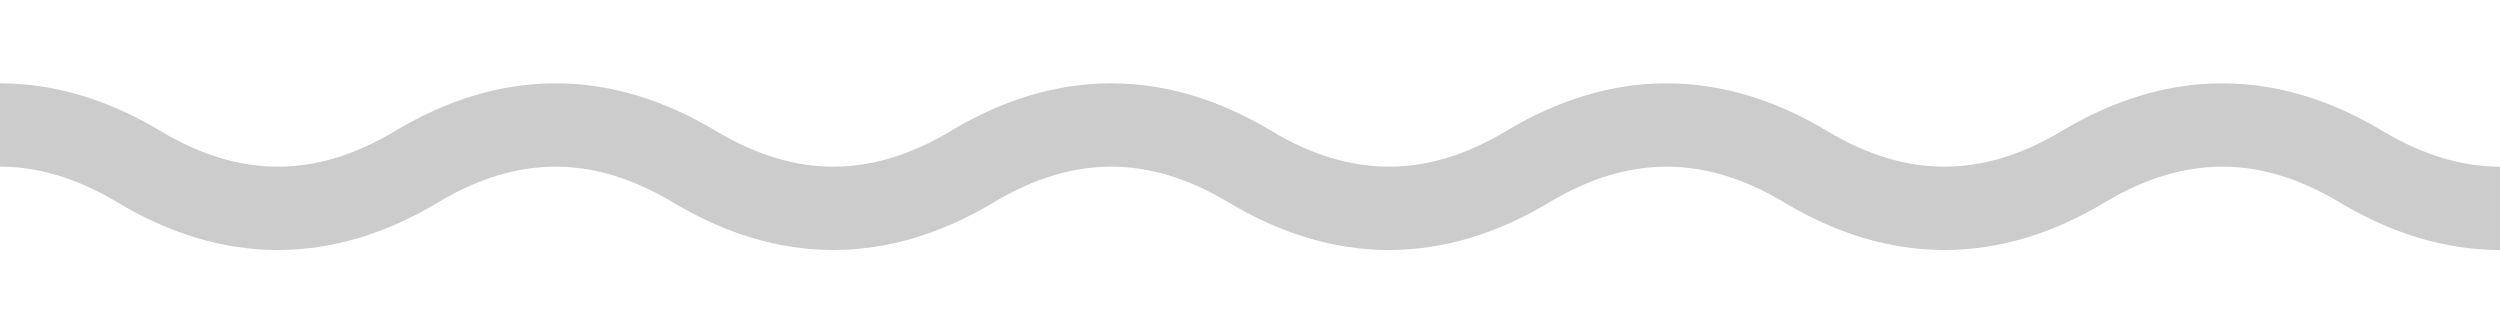 <svg xmlns="http://www.w3.org/2000/svg" viewBox="0 0 300 40" width="100%">
  <path d="M -33.333 15 Q -25 15 -16.67 10 Q 0 0 16.67 10 Q 25 15 33.33 15 Q 41.67 15 50 10 Q 66.67 0 83.33 10 Q 91.67 15 100 15 Q 108.33 15 116.67 10 Q 133.33 0 150 10 Q 158.33 15 166.67 15 Q 175 15 183.33 10 Q 200 0 216.67 10 Q 225 15 233.33 15 Q 241.67 15 250 10 Q 266.67 0 283.33 10 Q 291.67 15 300 15 Q 308.33 15 316.67 10 Q 333.33 0 350 10 Q 358.33 15 366.67 15" fill="none" stroke="#cccccc" stroke-width="10" transform="translate(0, 10)"></path>
</svg>
